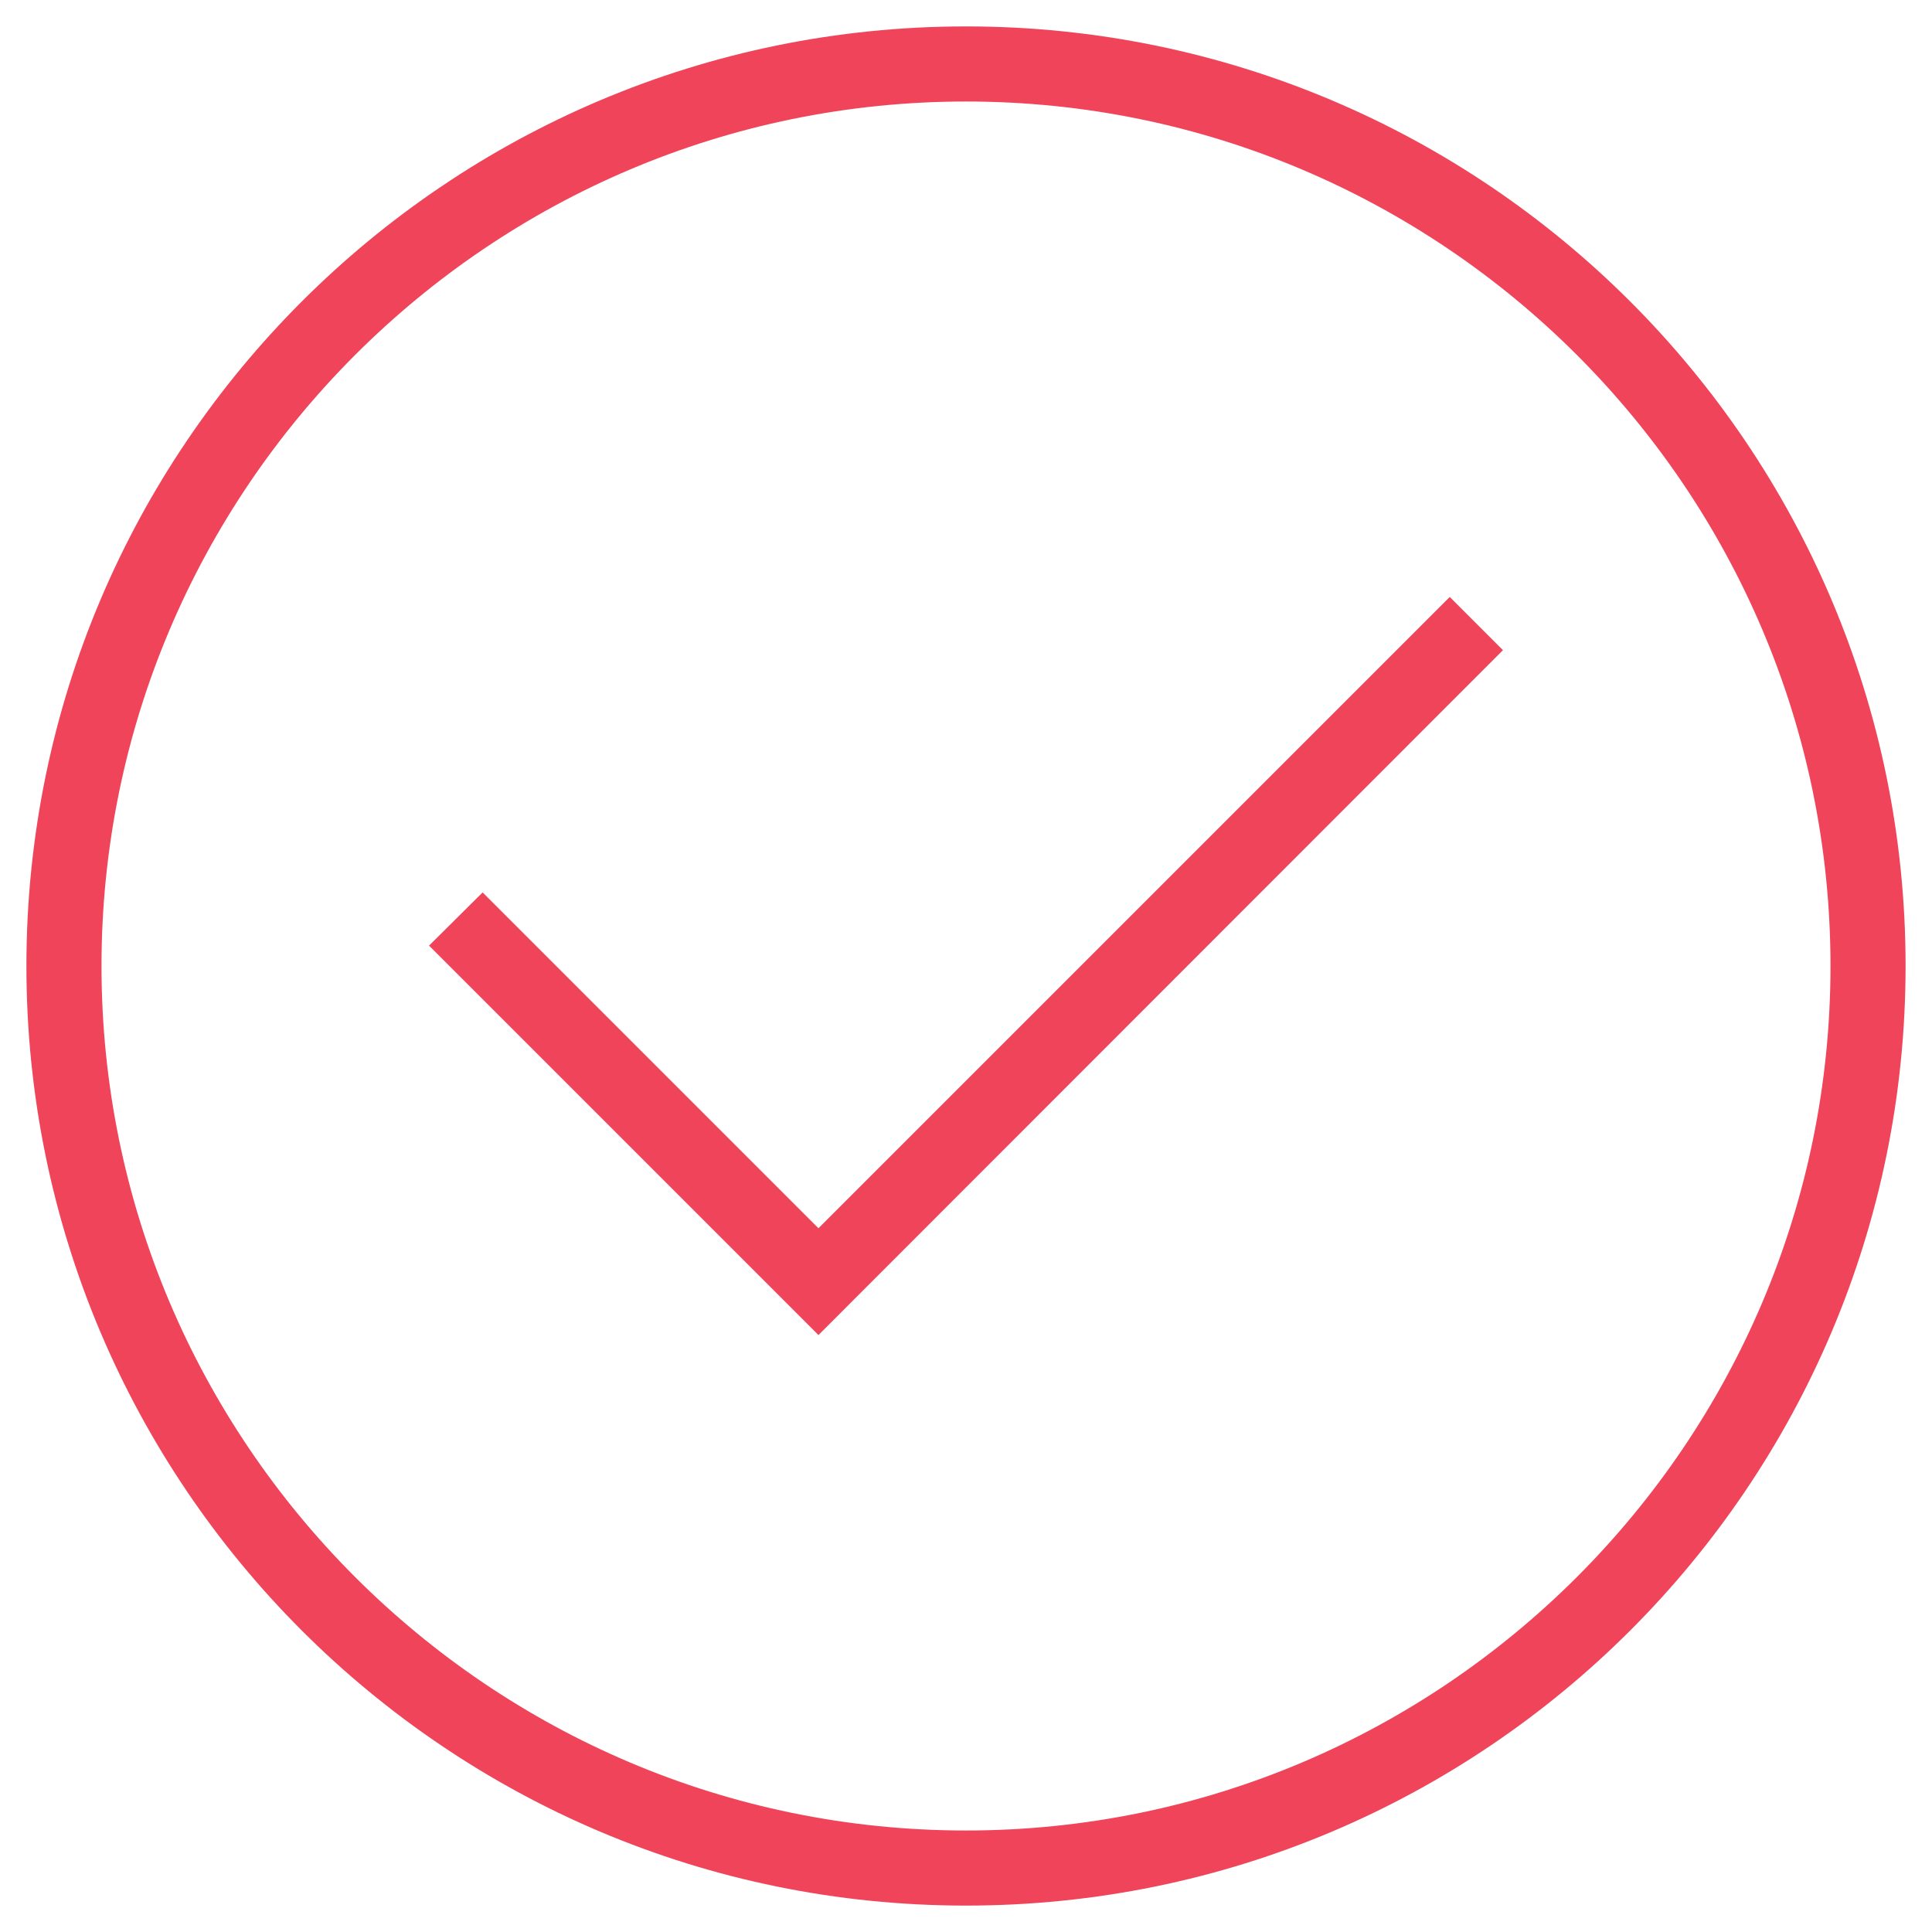 <?xml version="1.0" encoding="utf-8"?>
<!-- Generator: Adobe Illustrator 19.2.0, SVG Export Plug-In . SVG Version: 6.00 Build 0)  -->
<svg version="1.1" id="Layer_1" xmlns="http://www.w3.org/2000/svg" xmlns:xlink="http://www.w3.org/1999/xlink" x="0px" y="0px"
	 viewBox="0 0 512 512" style="enable-background:new 0 0 512 512;" xml:space="preserve">
<style type="text/css">
	.st0{fill:#EF4459;}
</style>
<path class="st0" d="M256,7C118.5,7,7,118.5,7,256c0,137.5,111.5,249,249,249s249-111.5,249-249C505,118.5,393.5,7,256,7z
	 M256,485.1C129.7,485.1,26.9,382.3,26.9,256S129.7,26.9,256,26.9c126.3,0,229.1,102.8,229.1,229.1
	C485.1,382.3,382.3,485.1,256,485.1z"/>
<polygon class="st0" points="384.2,158.2 216.9,325.5 127.9,236.5 113.7,250.6 216.9,353.8 398.3,172.3 "/>
</svg>
